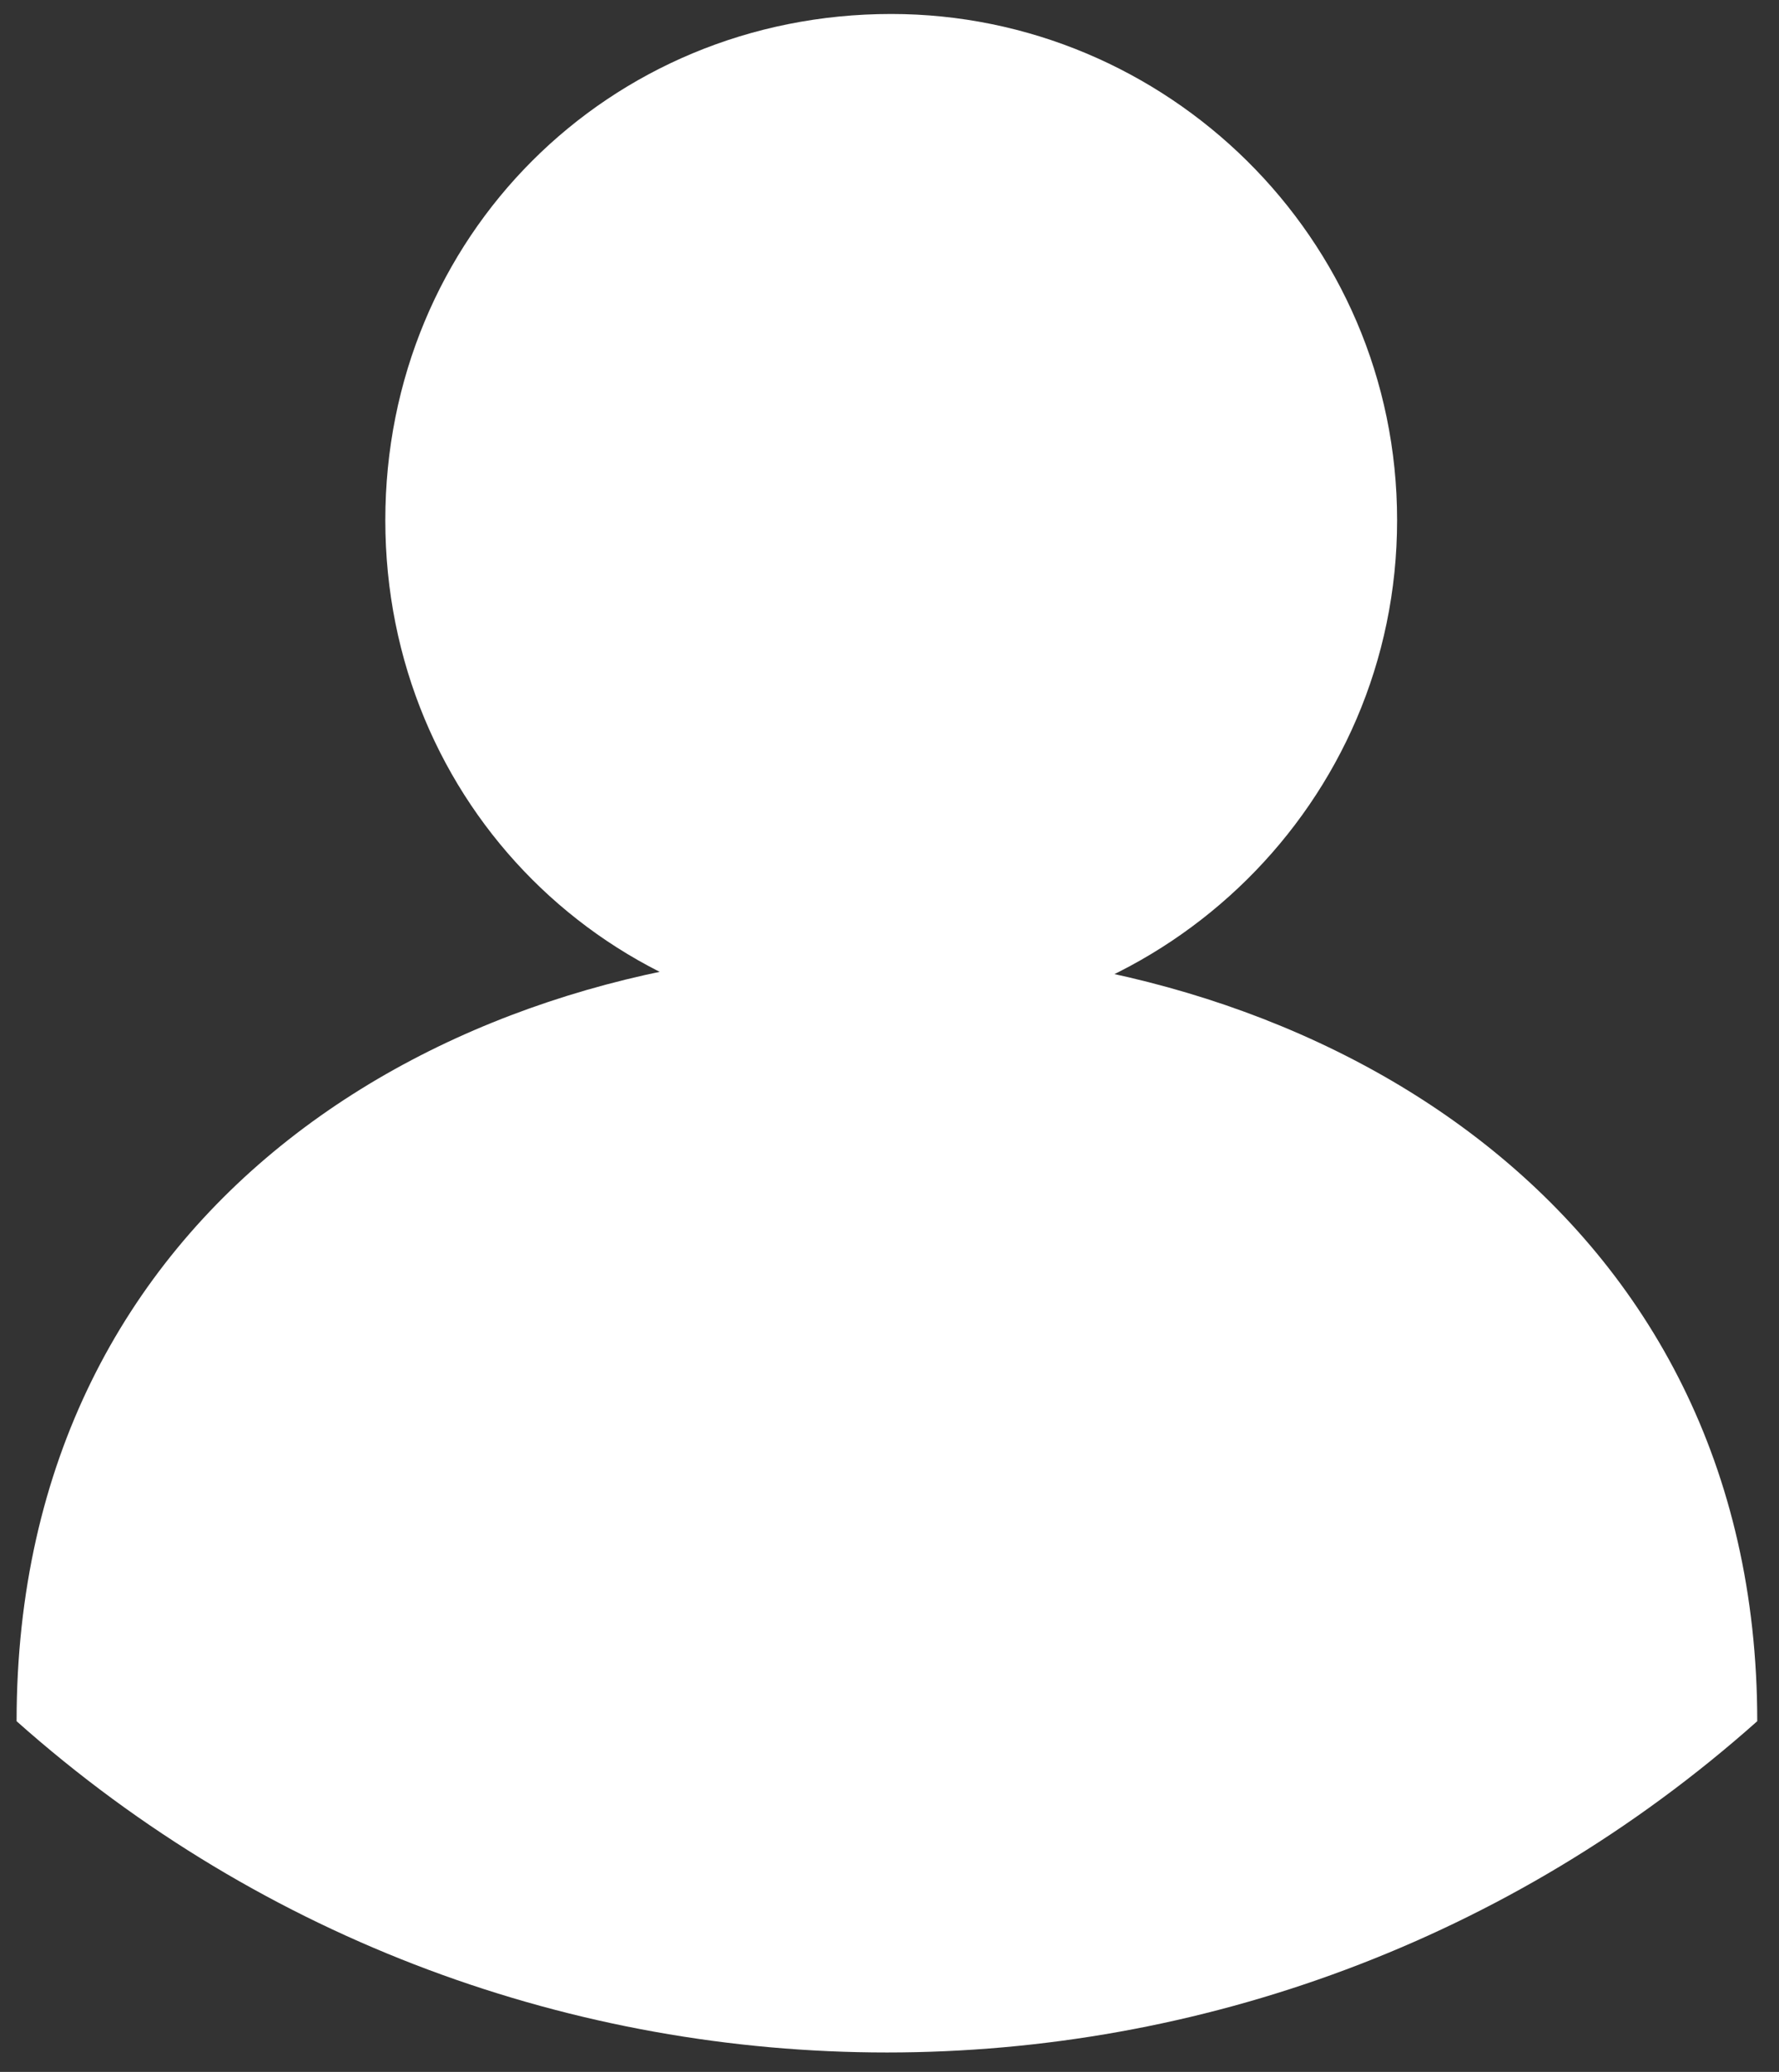 <svg width="61" height="71" viewBox="0 0 61 71" fill="none" xmlns="http://www.w3.org/2000/svg">
<rect x="0" y="0" width="61" height="71" fill="#333333" stroke="none"/>
<path fill-rule="evenodd" clip-rule="evenodd" d="M30.558 0.479C39.967 0.479 47.905 8.123 47.905 17.826C47.905 27.528 39.967 35.173 30.558 35.173C20.856 35.173 13.212 27.528 13.212 17.826C13.212 8.123 20.856 0.479 30.558 0.479Z" fill="white"/>
<path d="M60.254 58.983C43.238 74.119 17.585 74.119 0.569 58.983C0.569 23.407 60.254 23.995 60.254 58.983Z" fill="white"/>
</svg>
